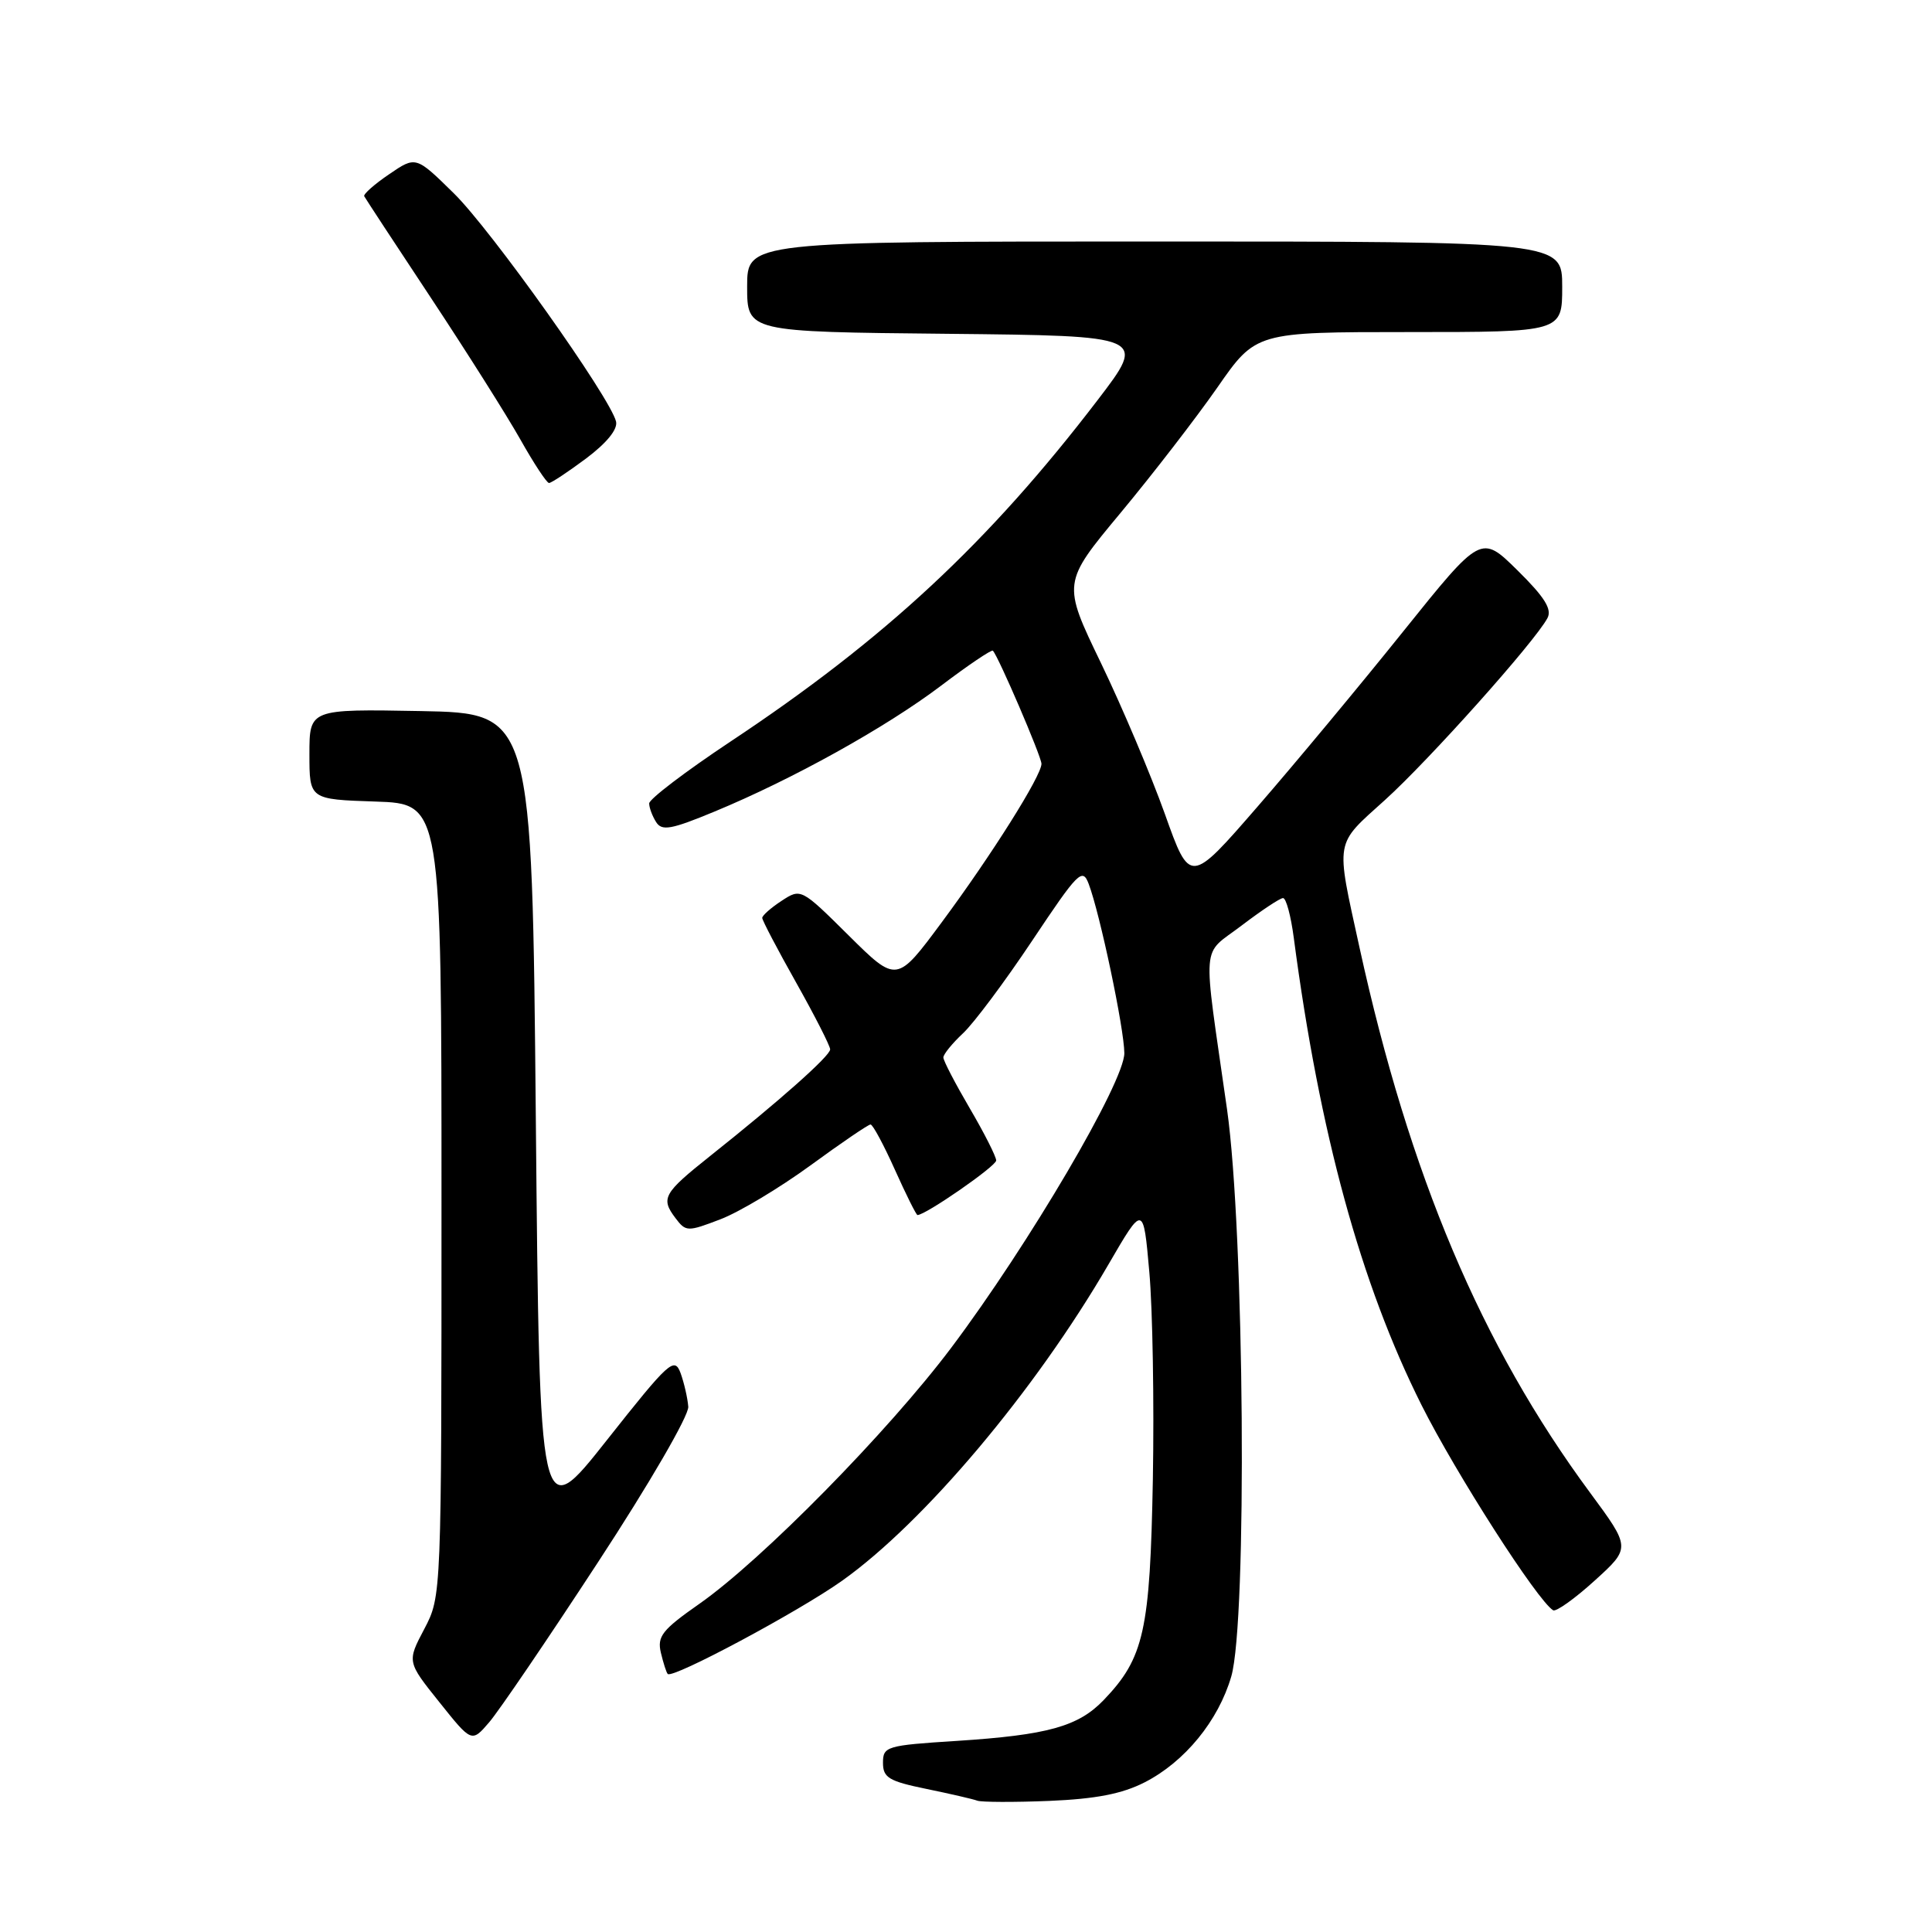 <?xml version="1.0" encoding="UTF-8" standalone="no"?>
<!DOCTYPE svg PUBLIC "-//W3C//DTD SVG 1.1//EN" "http://www.w3.org/Graphics/SVG/1.1/DTD/svg11.dtd" >
<svg xmlns="http://www.w3.org/2000/svg" xmlns:xlink="http://www.w3.org/1999/xlink" version="1.1" viewBox="0 0 256 256">
 <g >
 <path fill="currentColor"
d=" M 151.67 236.17 C 156.99 233.45 161.44 228.01 163.15 222.14 C 165.28 214.81 164.89 163.21 162.59 147.00 C 159.32 124.07 159.10 126.78 164.53 122.63 C 167.15 120.64 169.61 119.00 170.01 119.00 C 170.42 119.00 171.05 121.36 171.43 124.25 C 174.85 150.18 180.29 170.08 188.36 186.18 C 192.90 195.23 203.72 212.11 205.80 213.37 C 206.18 213.60 208.66 211.84 211.29 209.45 C 216.09 205.10 216.09 205.10 210.70 197.80 C 196.28 178.28 186.76 155.75 180.13 125.50 C 176.97 111.05 176.79 112.08 183.52 106.00 C 189.36 100.72 203.35 85.07 205.04 81.91 C 205.68 80.73 204.67 79.12 201.07 75.57 C 196.25 70.82 196.25 70.82 185.94 83.66 C 180.28 90.72 171.60 101.16 166.66 106.85 C 157.68 117.20 157.68 117.20 154.35 107.85 C 152.51 102.71 148.71 93.72 145.89 87.87 C 140.76 77.24 140.76 77.24 148.48 67.96 C 152.73 62.85 158.50 55.37 161.31 51.34 C 166.41 44.00 166.41 44.00 186.70 44.00 C 207.00 44.00 207.00 44.00 207.00 38.00 C 207.00 32.00 207.00 32.00 153.00 32.00 C 99.00 32.00 99.00 32.00 99.00 37.98 C 99.00 43.97 99.00 43.97 125.47 44.23 C 151.95 44.50 151.95 44.50 145.45 53.00 C 130.98 71.92 117.25 84.69 96.75 98.29 C 90.84 102.22 86.01 105.89 86.02 106.46 C 86.02 107.03 86.44 108.14 86.94 108.93 C 87.70 110.14 88.93 109.92 94.67 107.54 C 105.02 103.26 117.36 96.40 124.68 90.87 C 128.28 88.14 131.38 86.05 131.56 86.22 C 132.28 86.94 138.00 100.26 138.00 101.21 C 138.00 102.80 131.41 113.27 124.80 122.19 C 118.82 130.26 118.82 130.26 112.47 123.97 C 106.15 117.70 106.12 117.69 103.56 119.37 C 102.15 120.29 101.00 121.31 101.00 121.63 C 101.00 121.95 103.02 125.81 105.50 130.21 C 107.97 134.61 110.00 138.59 110.00 139.05 C 110.00 139.91 103.31 145.85 94.08 153.19 C 87.90 158.11 87.52 158.78 89.50 161.40 C 90.88 163.23 91.10 163.23 95.44 161.57 C 97.92 160.63 103.29 157.41 107.38 154.43 C 111.47 151.44 115.05 149.00 115.35 149.00 C 115.65 149.00 117.10 151.70 118.58 155.00 C 120.06 158.30 121.41 161.00 121.57 161.00 C 122.65 161.00 132.00 154.52 132.00 153.77 C 132.00 153.26 130.43 150.15 128.50 146.86 C 126.58 143.58 125.00 140.55 125.00 140.12 C 125.00 139.70 126.17 138.26 127.60 136.92 C 129.03 135.59 133.16 130.06 136.78 124.63 C 142.87 115.50 143.43 114.94 144.26 117.13 C 145.75 121.06 148.96 136.29 148.98 139.54 C 149.01 143.32 136.34 164.88 126.04 178.59 C 117.67 189.72 100.99 206.68 92.69 212.50 C 87.73 215.97 87.06 216.83 87.57 219.00 C 87.90 220.37 88.30 221.64 88.48 221.81 C 89.14 222.47 105.76 213.58 111.55 209.48 C 122.44 201.75 137.14 184.30 146.88 167.54 C 151.50 159.59 151.50 159.59 152.29 168.54 C 152.73 173.47 152.94 185.82 152.76 196.00 C 152.39 216.08 151.60 219.68 146.25 225.26 C 142.88 228.77 138.84 229.90 126.75 230.68 C 117.45 231.27 117.00 231.41 117.00 233.58 C 117.00 235.55 117.78 236.02 122.75 237.04 C 125.91 237.69 128.95 238.39 129.50 238.60 C 130.05 238.80 134.33 238.82 139.02 238.63 C 145.18 238.37 148.68 237.70 151.67 236.17 Z  M 79.24 207.00 C 86.05 196.60 91.28 187.58 91.20 186.40 C 91.11 185.25 90.65 183.24 90.18 181.94 C 89.36 179.75 88.67 180.38 80.40 190.84 C 71.50 202.10 71.50 202.10 71.00 148.30 C 70.50 94.50 70.50 94.50 55.75 94.22 C 41.00 93.95 41.00 93.95 41.00 99.93 C 41.00 105.92 41.00 105.92 49.75 106.21 C 58.50 106.50 58.50 106.50 58.50 159.00 C 58.50 211.50 58.50 211.50 56.22 215.85 C 53.93 220.19 53.93 220.19 58.22 225.55 C 62.50 230.91 62.50 230.91 64.82 228.21 C 66.10 226.72 72.59 217.18 79.24 207.00 Z  M 77.66 60.75 C 80.38 58.71 81.87 56.89 81.63 55.86 C 80.89 52.71 65.08 30.45 60.11 25.59 C 55.10 20.67 55.10 20.67 51.56 23.09 C 49.61 24.41 48.13 25.73 48.26 26.00 C 48.40 26.27 52.38 32.35 57.12 39.50 C 61.85 46.65 67.18 55.09 68.96 58.25 C 70.74 61.41 72.44 64.00 72.75 64.00 C 73.05 64.00 75.26 62.54 77.66 60.75 Z "/>
</g>
</svg>